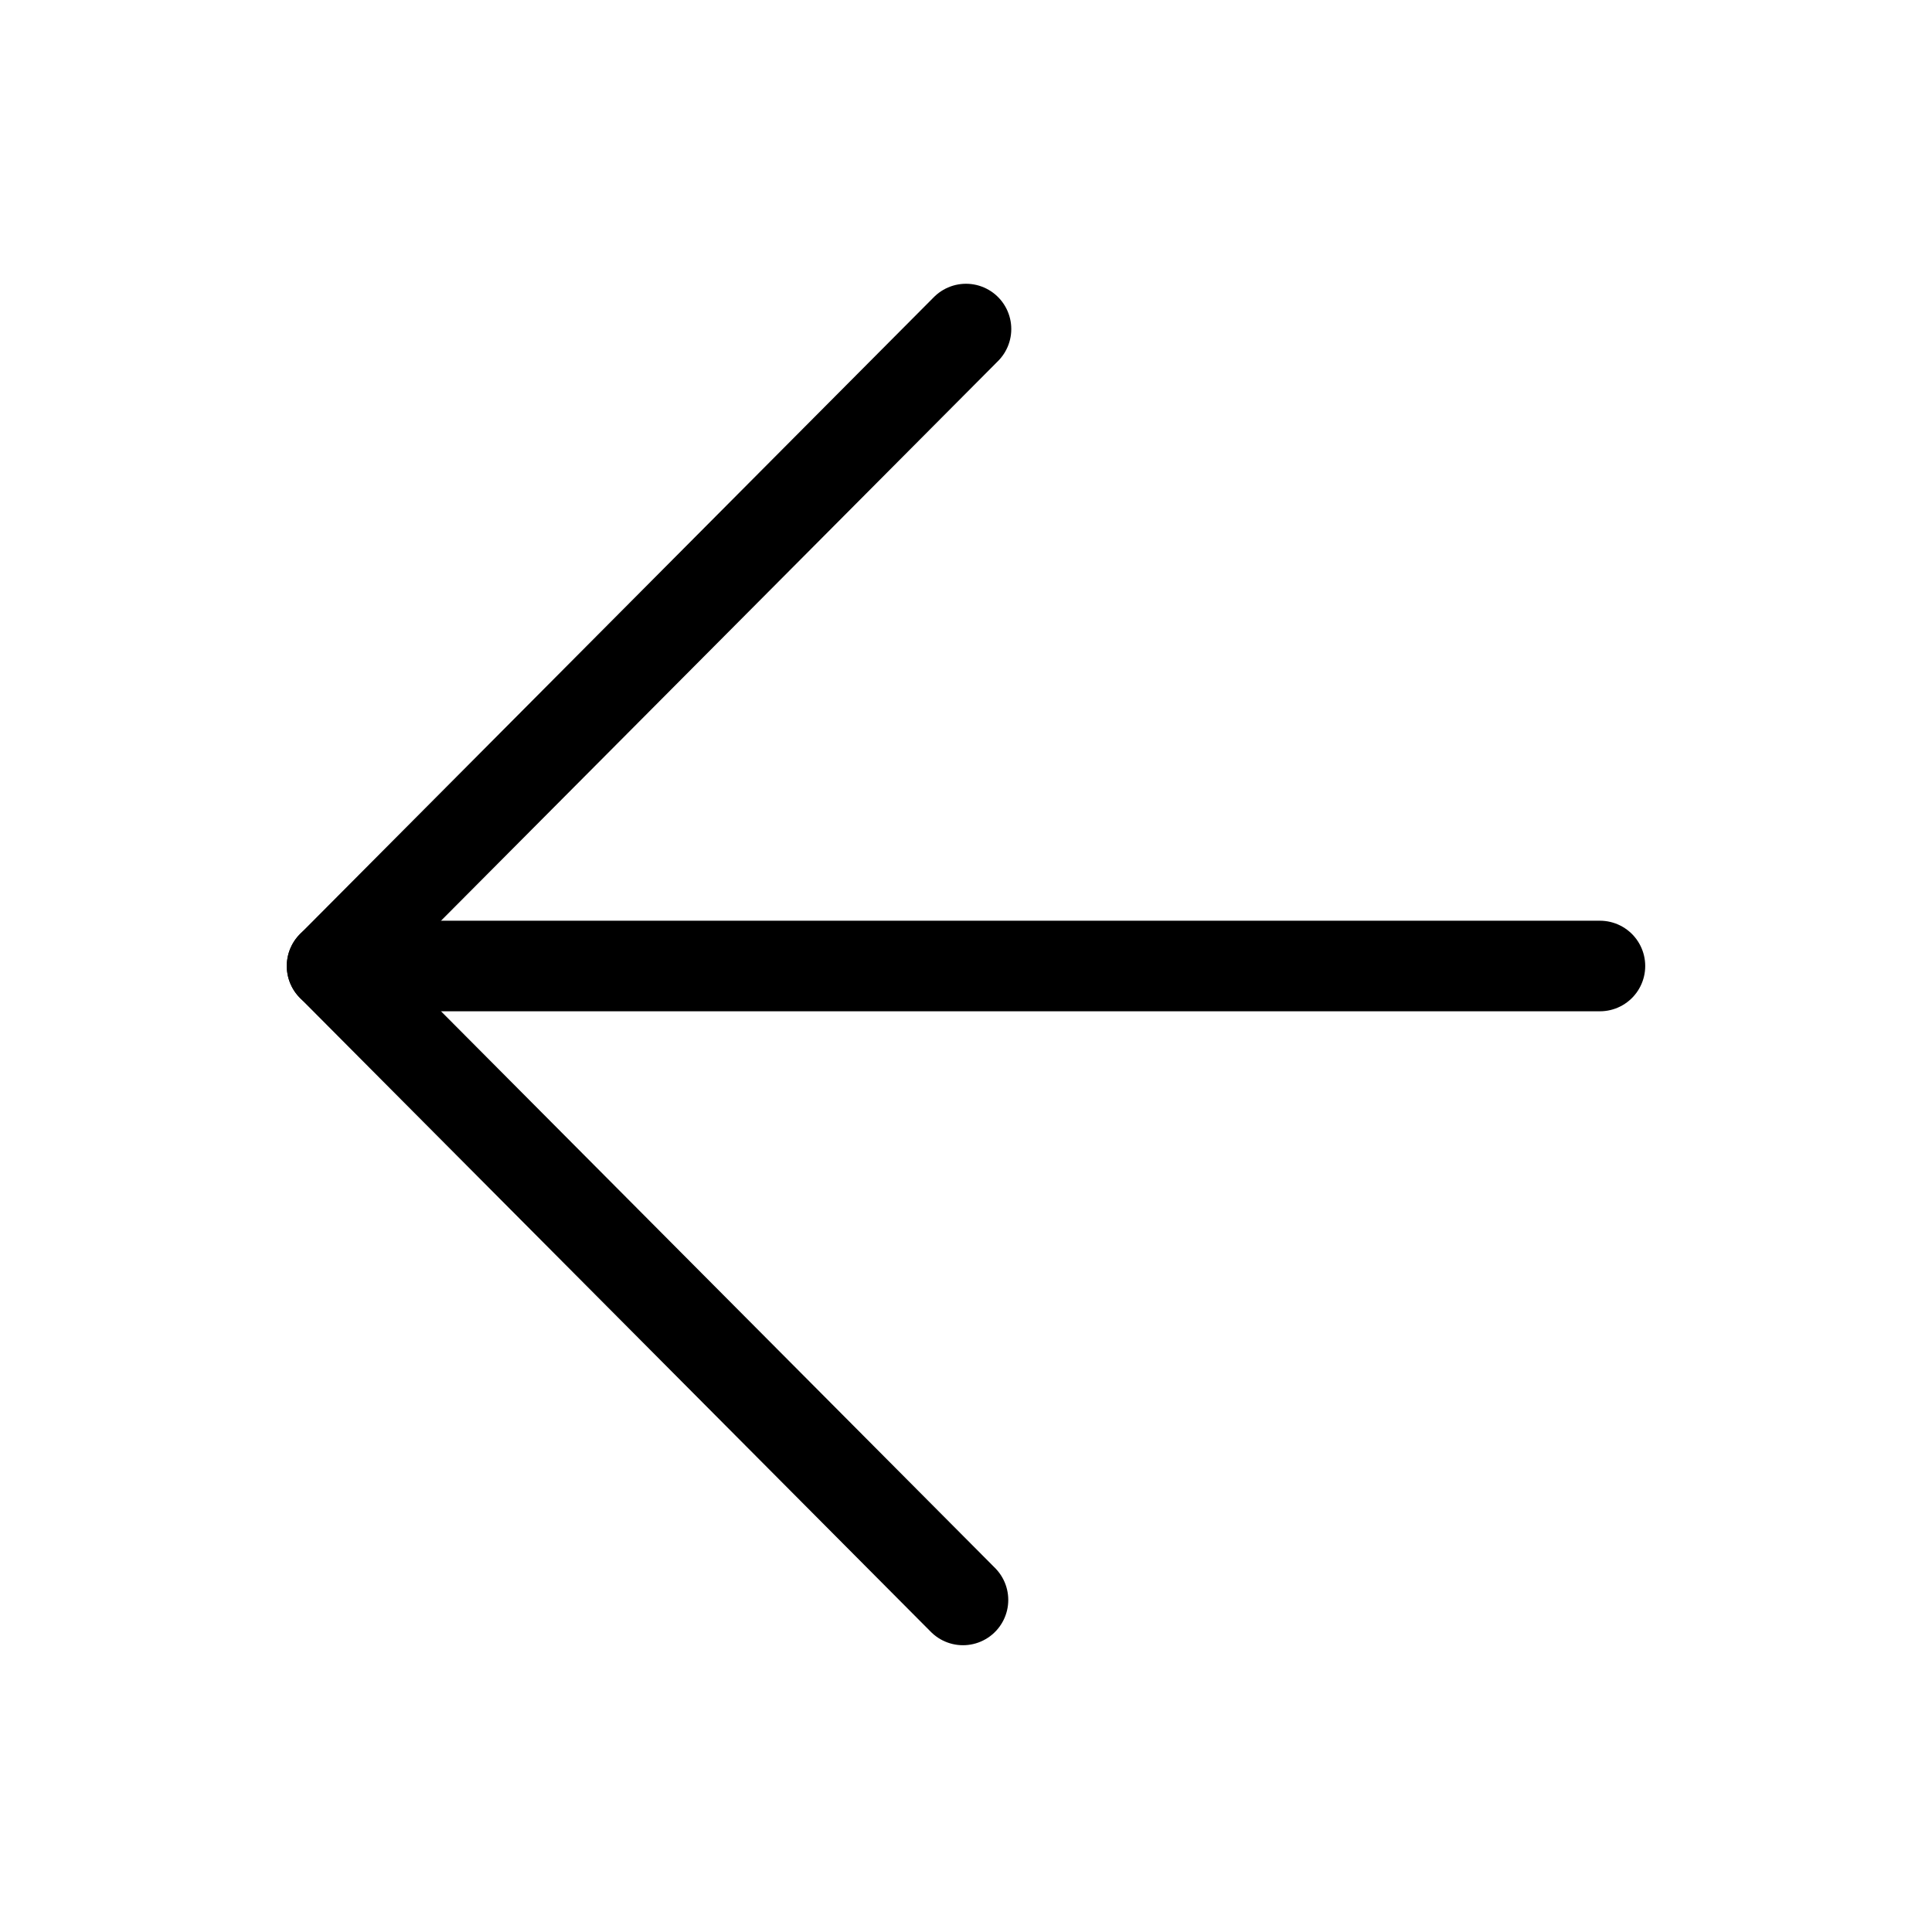 <?xml version="1.0" encoding="utf-8"?>
<!-- Generator: Adobe Illustrator 27.8.1, SVG Export Plug-In . SVG Version: 6.00 Build 0)  -->
<svg version="1.1" xmlns="http://www.w3.org/2000/svg" xmlns:xlink="http://www.w3.org/1999/xlink" x="0px" y="0px"
	 viewBox="0 0 64 64" style="enable-background:new 0 0 64 64;" xml:space="preserve">
<style type="text/css">
	.st0{display:none;}
	.st1{display:inline;opacity:0.87;}
	.st2{fill:#231F20;}
	.st3{opacity:0.51;fill:none;stroke:#231F20;stroke-width:3;stroke-linejoin:round;stroke-miterlimit:10;}
	.st4{fill:none;stroke:#231F20;stroke-width:3;stroke-linejoin:round;stroke-miterlimit:10;}
	.st5{display:none;fill:none;stroke:#231F20;stroke-width:3;stroke-linejoin:round;stroke-miterlimit:10;}
	.st6{fill:none;stroke:#000000;stroke-width:3;stroke-linecap:round;stroke-linejoin:round;stroke-miterlimit:10;}
</style>
<g id="Layer_1" class="st0">
	<g class="st1">
		<path class="st2" d="M61,3v58H3V3H61 M64,0H0v64h64V0L64,0z"/>
	</g>
	<path class="st3" d="M59.5,23c-1.2,0-5.8-0.2-5.9,0c-0.2,0.2,0,32,0,32H10.5c0,0,0.2-31.8,0-32c-0.2-0.2-4.7,0-5.9,0
		C3.3,23,32,7.6,32,7.6S60.7,23,59.5,23z"/>
</g>
<g id="Layer_2">
	<path class="st4" d="M32,6.9"/>
	<polygon class="st5" points="59.4,23 53.5,23 53.5,55 10.5,55 10.5,23 4.5,23 32,7.6 	"/>
	<g>
		<line class="st6" x1="11" y1="32" x2="53" y2="32"/>
		<polyline class="st6" points="31.9,53 11,32 32,10.9 		"/>
	</g>
</g>
</svg>
